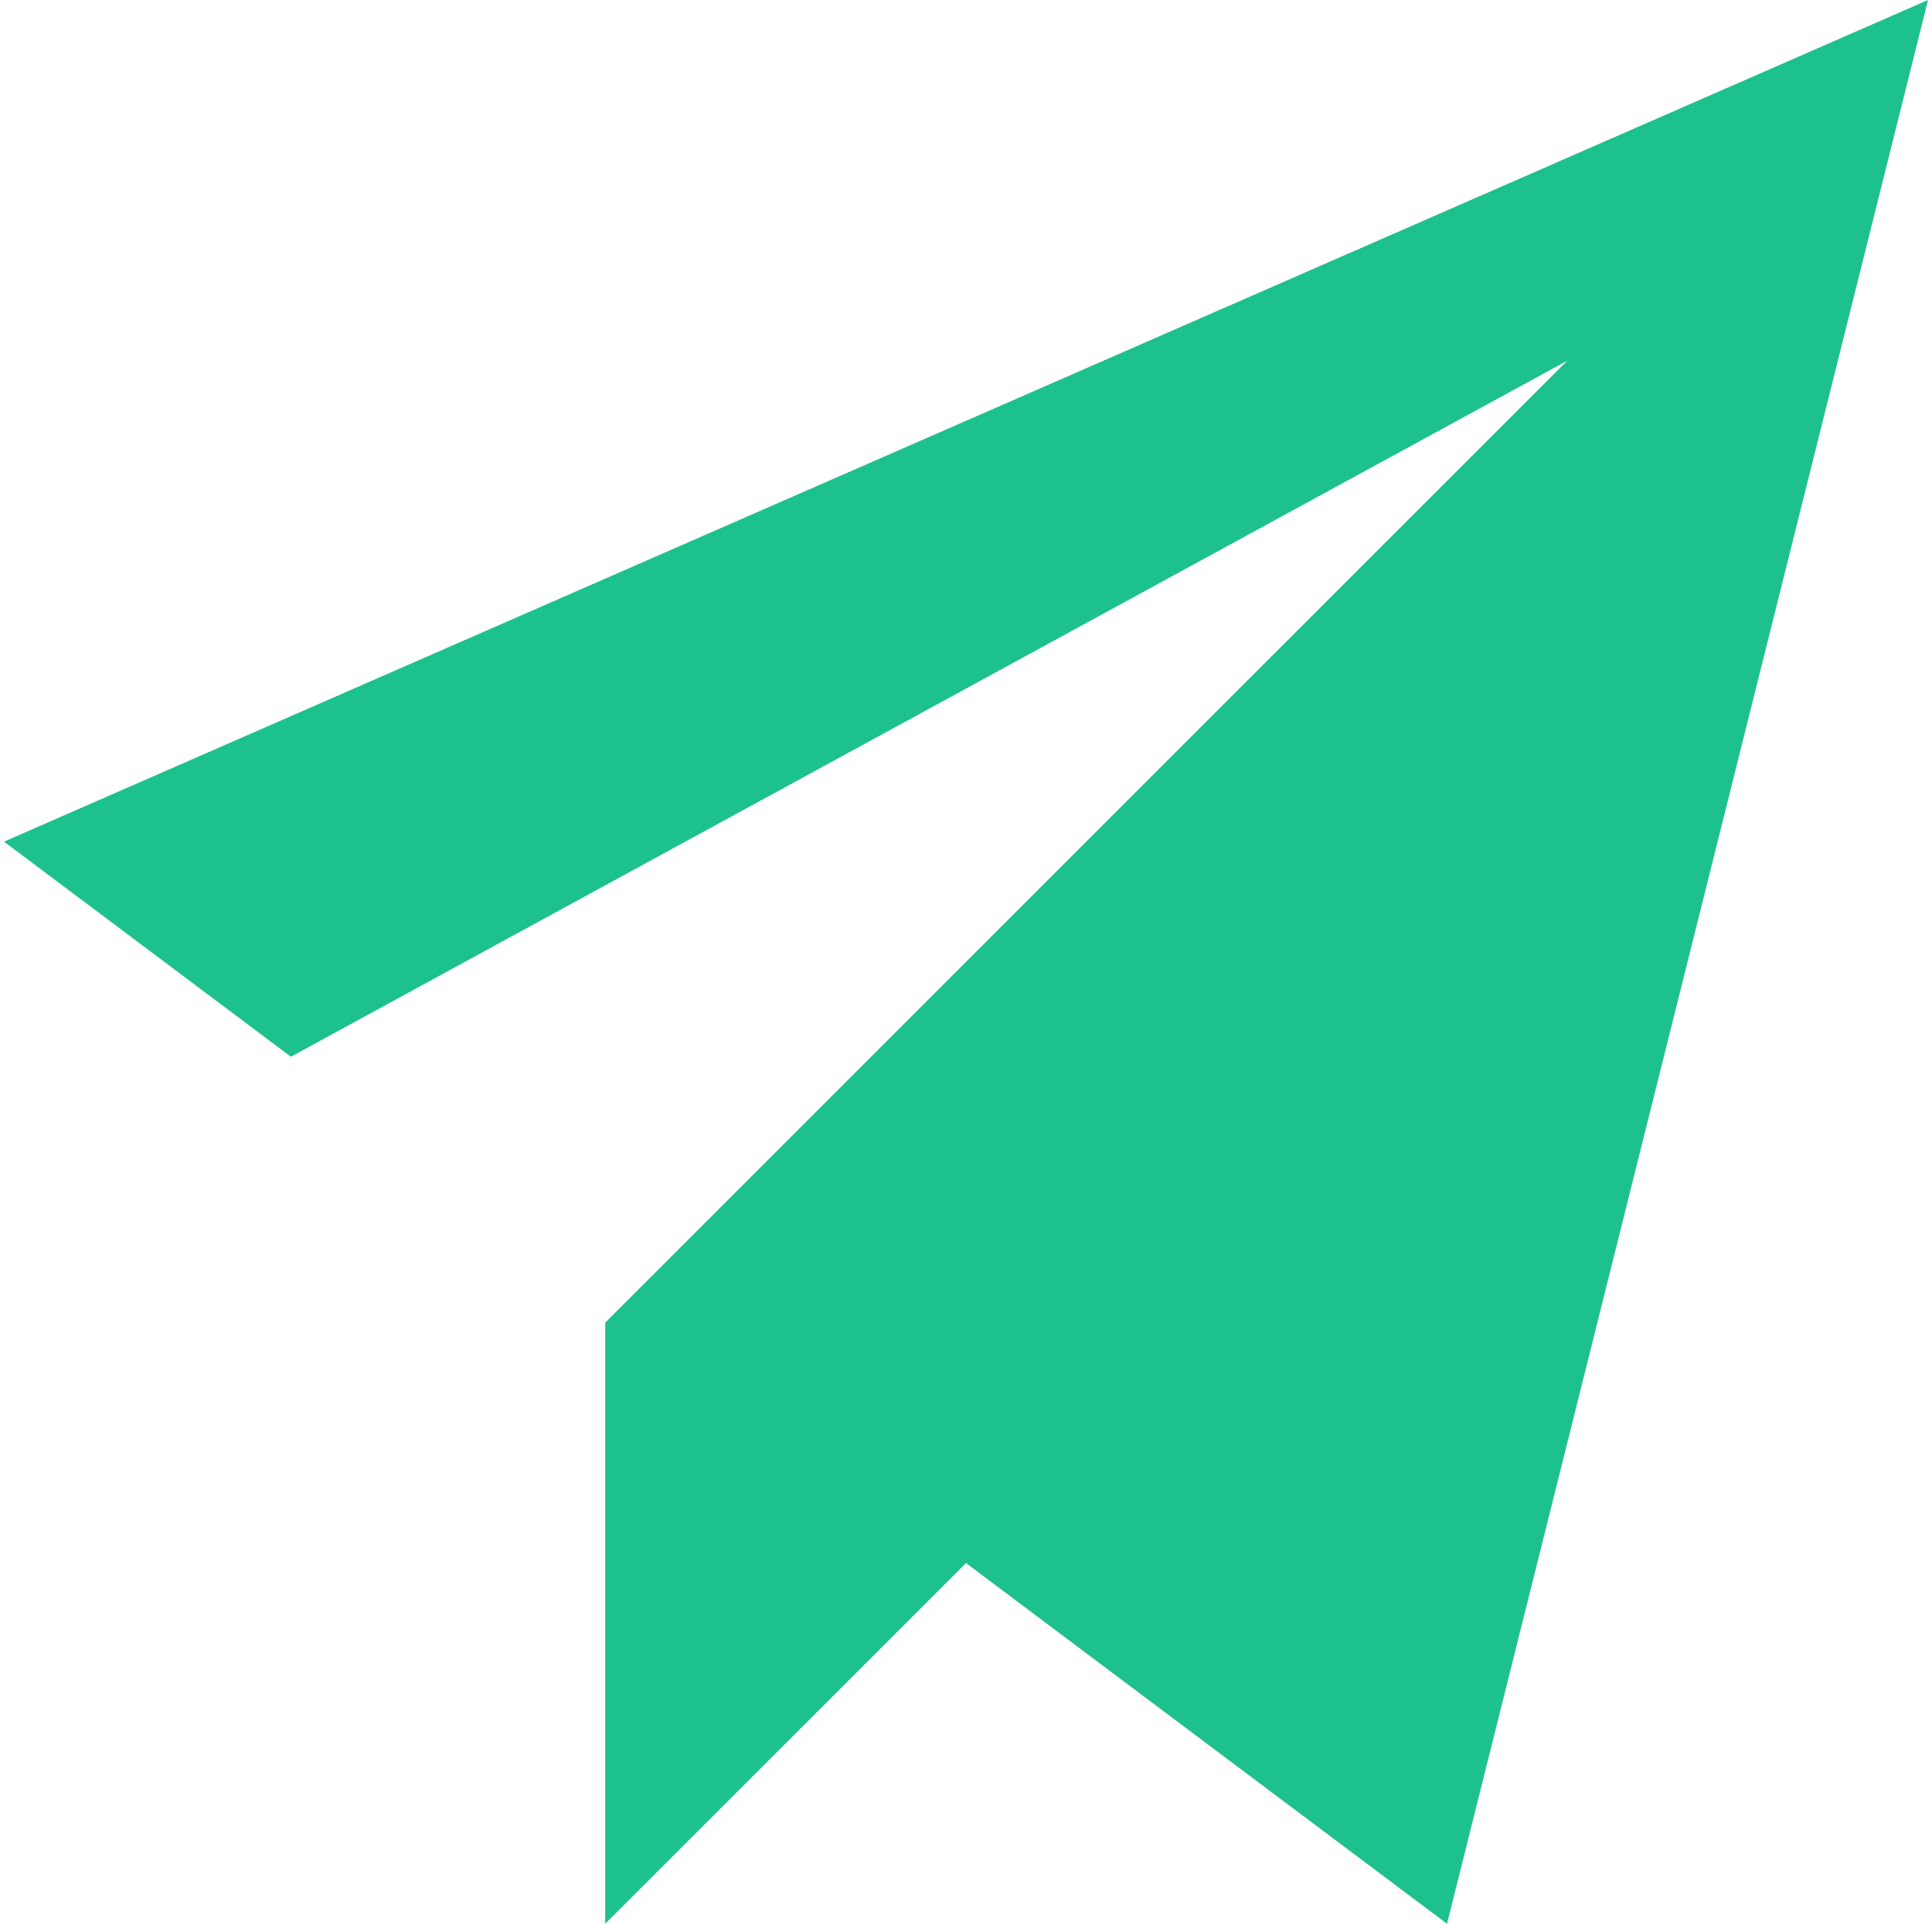 <svg width="242" height="241" viewBox="0 0 242 241" fill="none" xmlns="http://www.w3.org/2000/svg"><g clip-path="url(#clip0_585_38020)"><path d="M181.25 241L121 195.812 75.812 241v-75.312l120.5-120.5-159.873 87.196L.5 105.438 241.5 0l-60.25 241z" fill="#1DC18D"/></g><defs><clipPath id="clip0_585_38020"><path fill="#fff" transform="translate(.5)" d="M0 0h241v241H0z"/></clipPath></defs></svg>